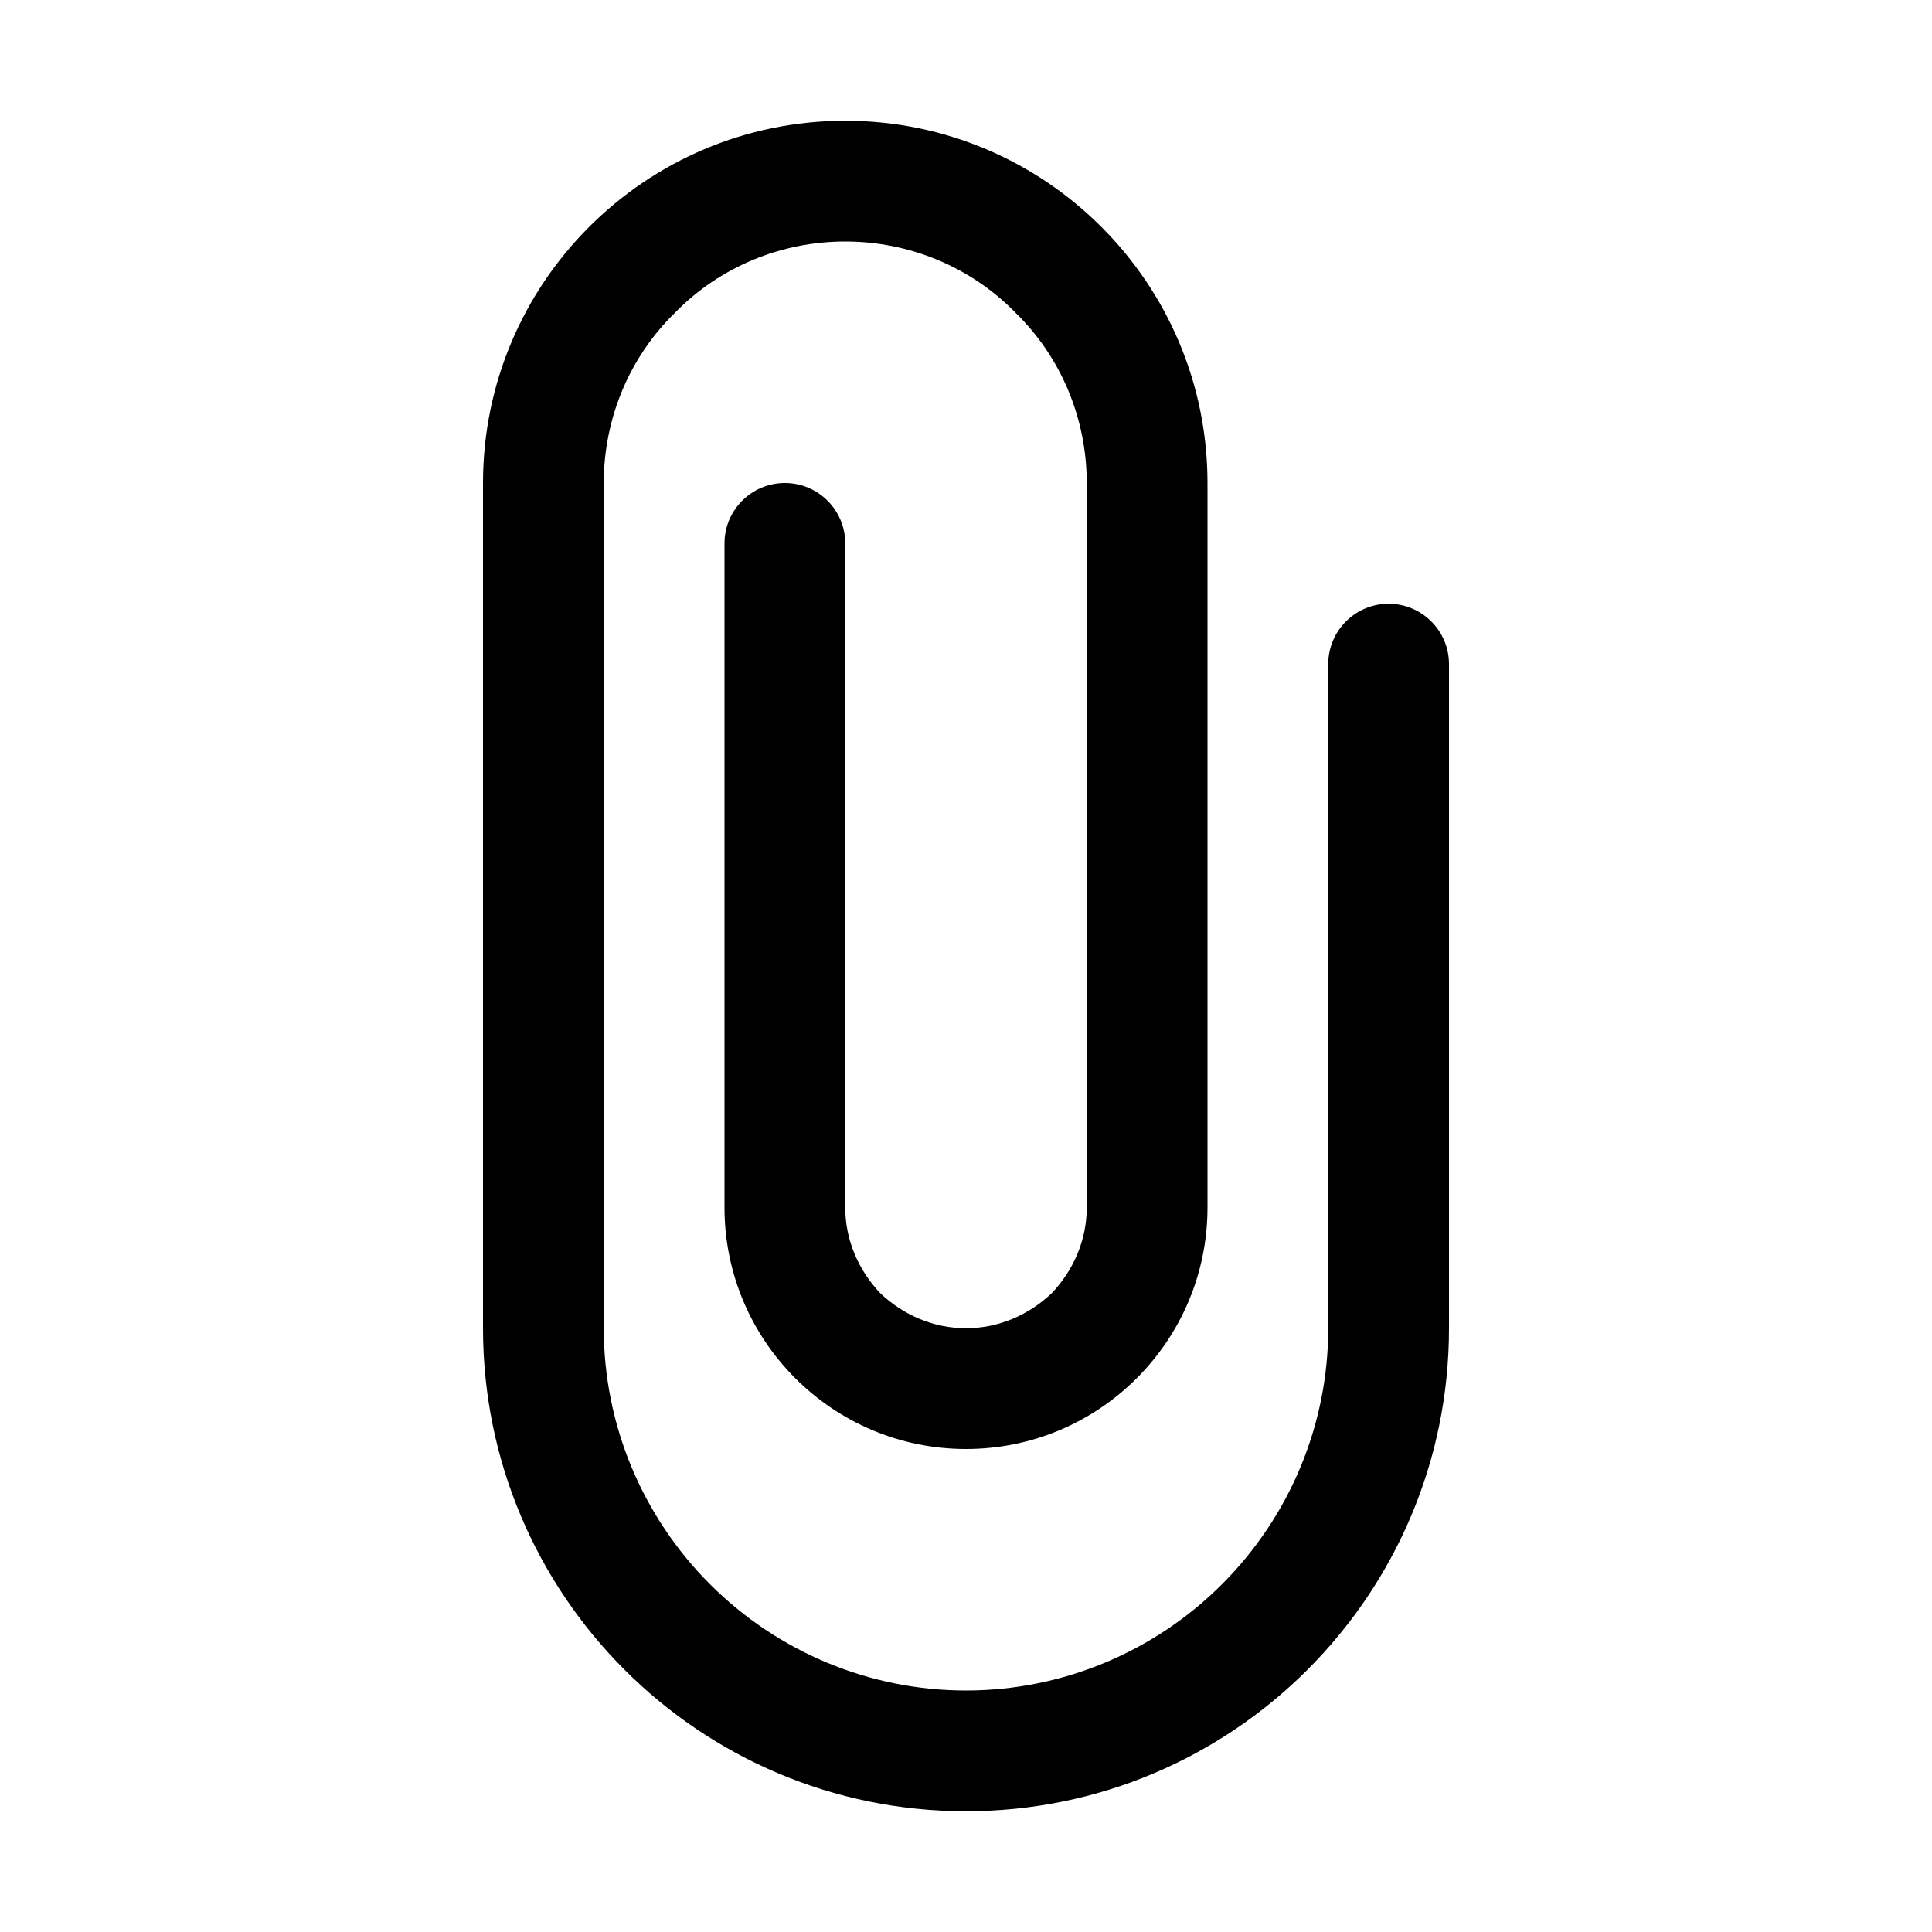 <?xml version="1.0" encoding="UTF-8" standalone="no"?><!-- Generator: Gravit.io --><svg xmlns="http://www.w3.org/2000/svg" xmlns:xlink="http://www.w3.org/1999/xlink" style="isolation:isolate" viewBox="0 0 16 16" width="16pt" height="16pt"><defs><clipPath id="_clipPath_osCxmj1bm0EaS0v408zDhwA046SA18fv"><rect width="16" height="16"/></clipPath></defs><g clip-path="url(#_clipPath_osCxmj1bm0EaS0v408zDhwA046SA18fv)"><path d=" M 4 11 C 4 13.208 5.792 15 8 15 L 8 15 C 10.208 15 12 13.208 12 11 L 12 5.5 C 12 5.224 11.776 5 11.5 5 C 11.224 5 11 5.224 11 5.5 L 11 11 C 11 11.8 10.68 12.56 10.12 13.12 C 9.56 13.68 8.8 14 8 14 C 7.2 14 6.44 13.68 5.88 13.12 C 5.32 12.56 5 11.8 5 11 L 5 11 L 5 4 L 5 4 C 5 3.47 5.21 2.96 5.59 2.59 C 5.96 2.21 6.47 2 7 2 L 7 2 C 7.53 2 8.04 2.21 8.41 2.59 C 8.79 2.96 9 3.47 9 4 L 9 10 C 9 10.27 8.89 10.52 8.71 10.71 C 8.52 10.89 8.27 11 8 11 C 7.73 11 7.48 10.89 7.29 10.71 C 7.11 10.52 7 10.27 7 10 L 7 4.5 C 7 4.224 6.776 4 6.5 4 C 6.224 4 6 4.224 6 4.5 L 6 10 L 6 10 C 6 11.104 6.896 12 8 12 L 8 12 C 9.104 12 10 11.104 10 10 L 10 4 C 10 2.344 8.656 1 7 1 L 7 1 L 7 1 C 5.344 1 4 2.344 4 4 L 4 11 Z " fill="rgb(0,0,0)"/></g></svg>